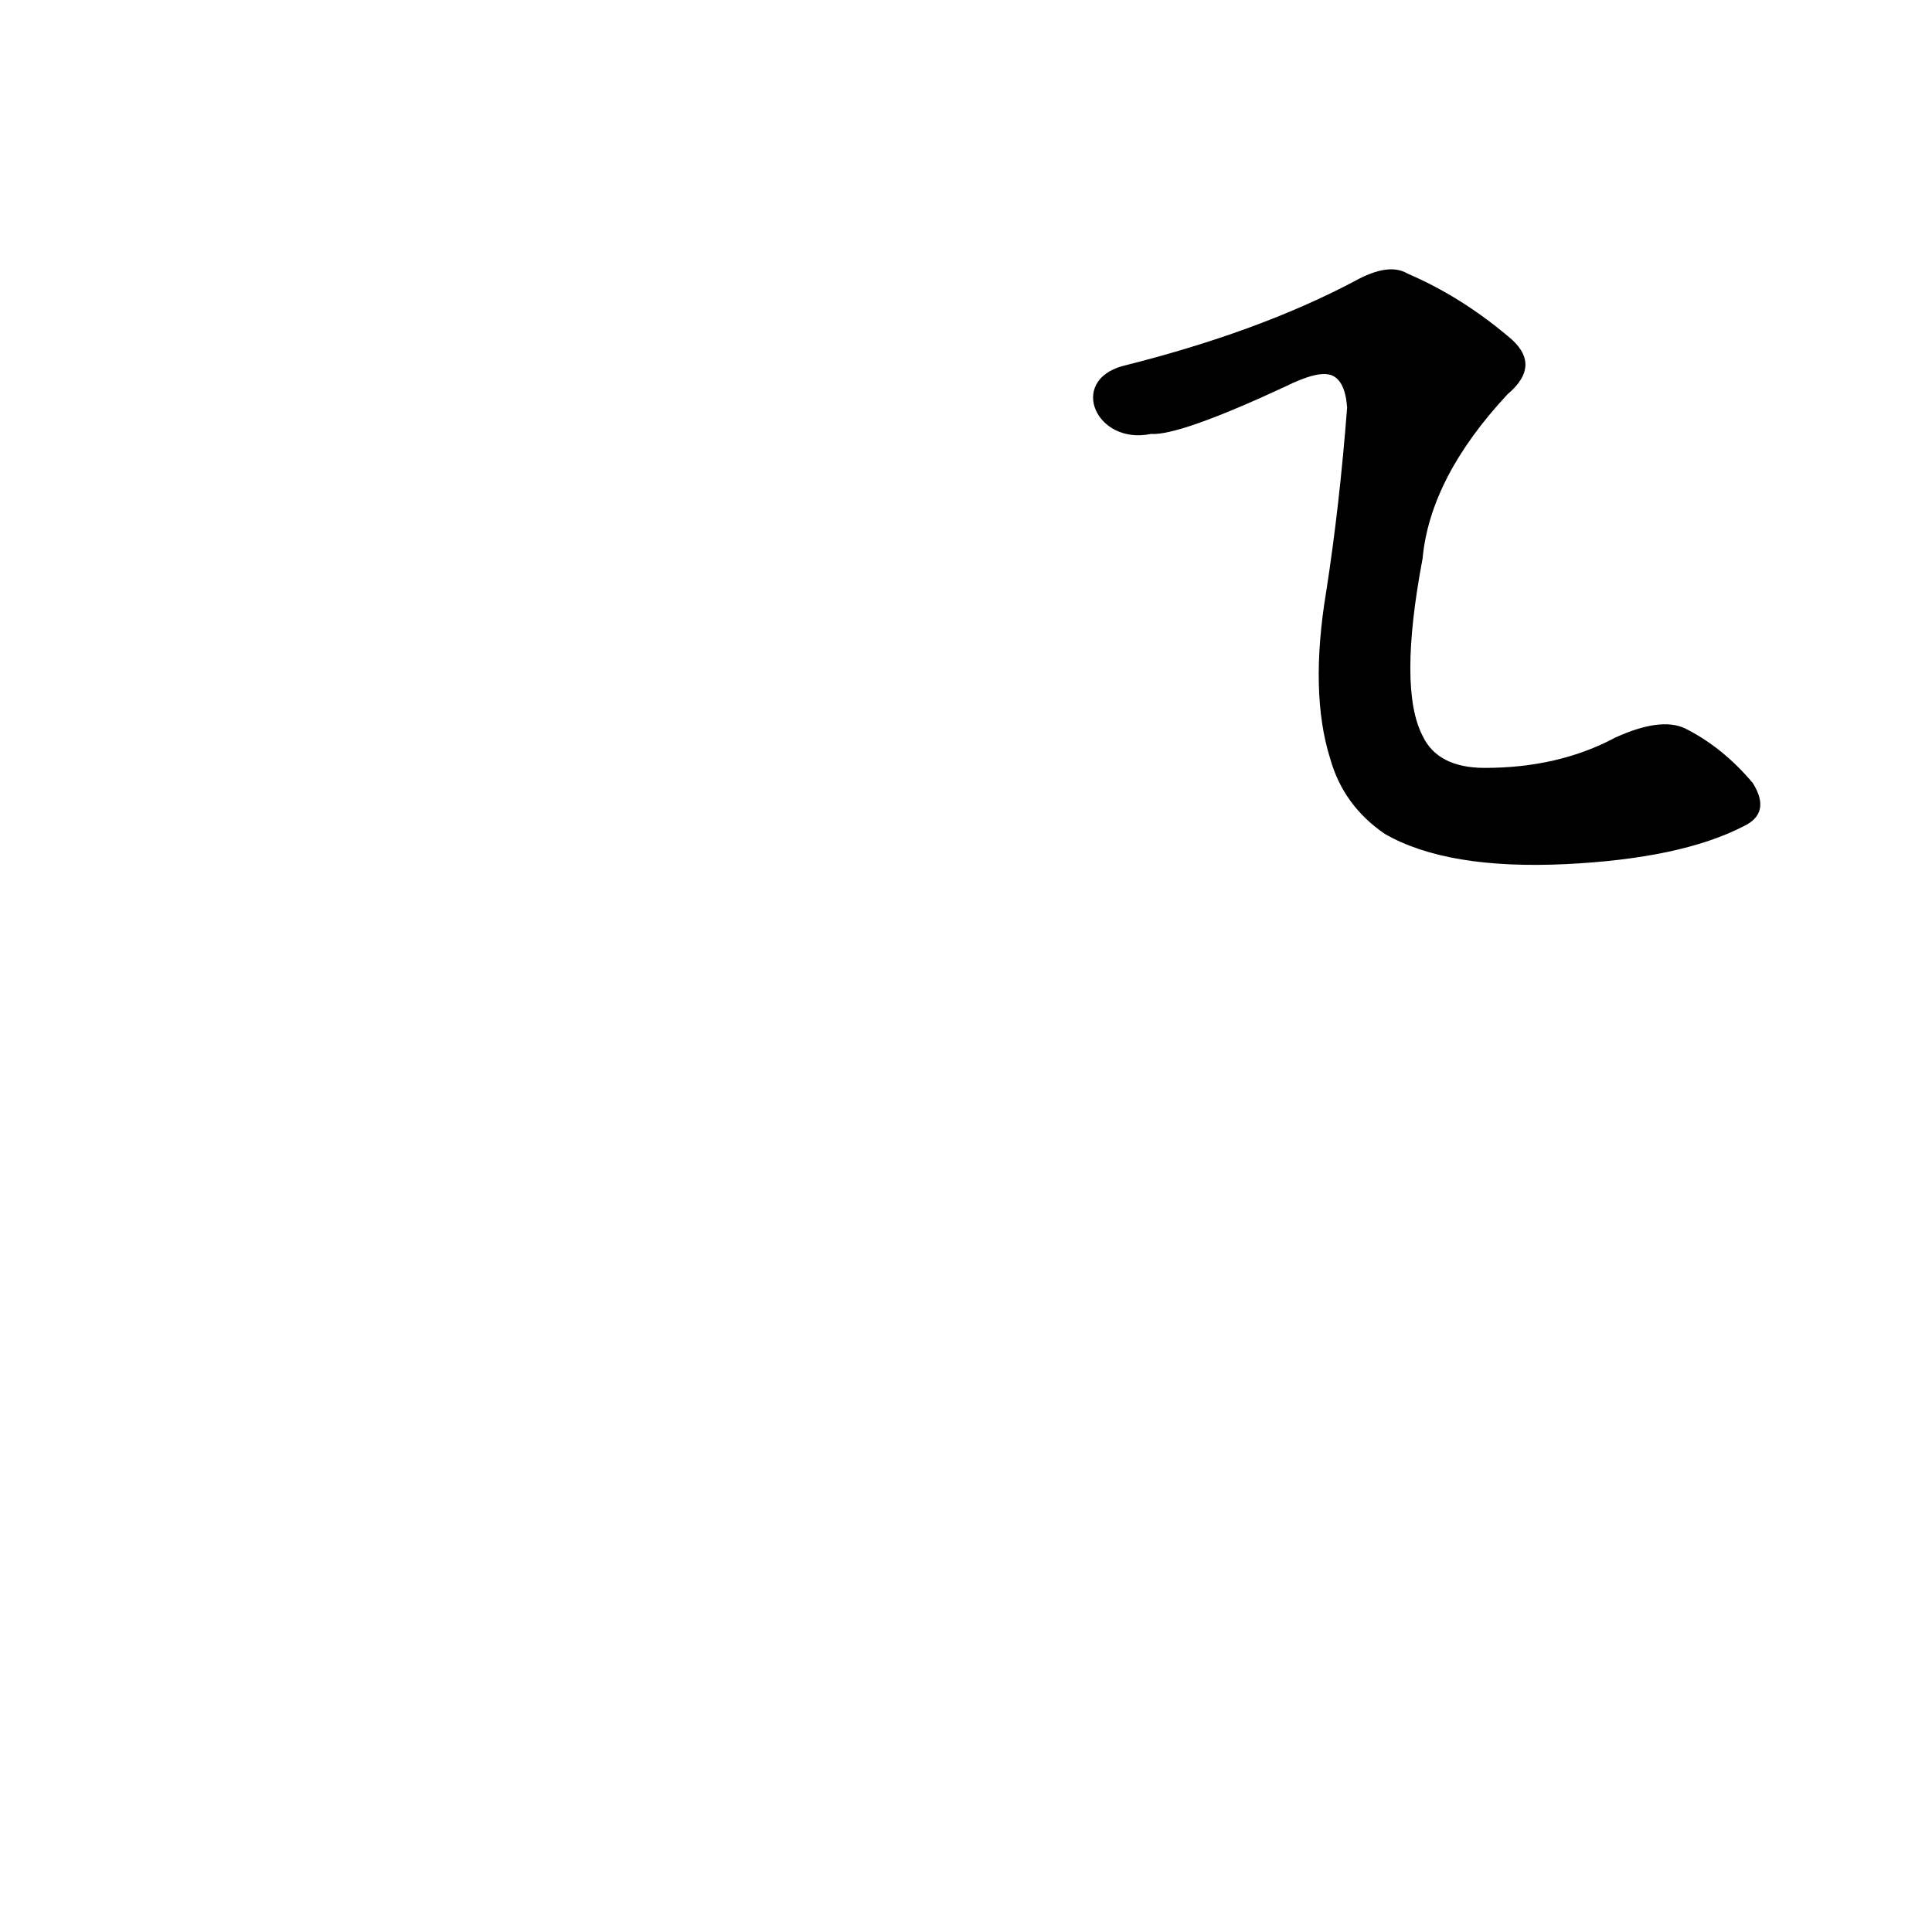 <?xml version='1.0' encoding='utf-8'?>
<svg xmlns="http://www.w3.org/2000/svg" version="1.1" viewBox="0 0 1024 1024"><g transform="scale(1, -1) translate(0, -900)"><path d="M 610 670 Q 625 669 681 695 Q 699 704 706 701 Q 713 698 714 684 Q 710 632 703 587 Q 694 533 705 498 Q 712 473 734 458 Q 767 439 830 442 Q 891 445 924 462 Q 939 469 929 485 Q 913 504 893 514 Q 880 520 856 509 Q 826 493 787 493 Q 762 493 754 510 Q 741 535 754 604 Q 758 647 799 691 Q 818 707 799 722 Q 774 743 746 755 Q 736 761 718 751 Q 667 724 595 706 C 566 698 581 664 610 670 Z" fill="black" /></g></svg>